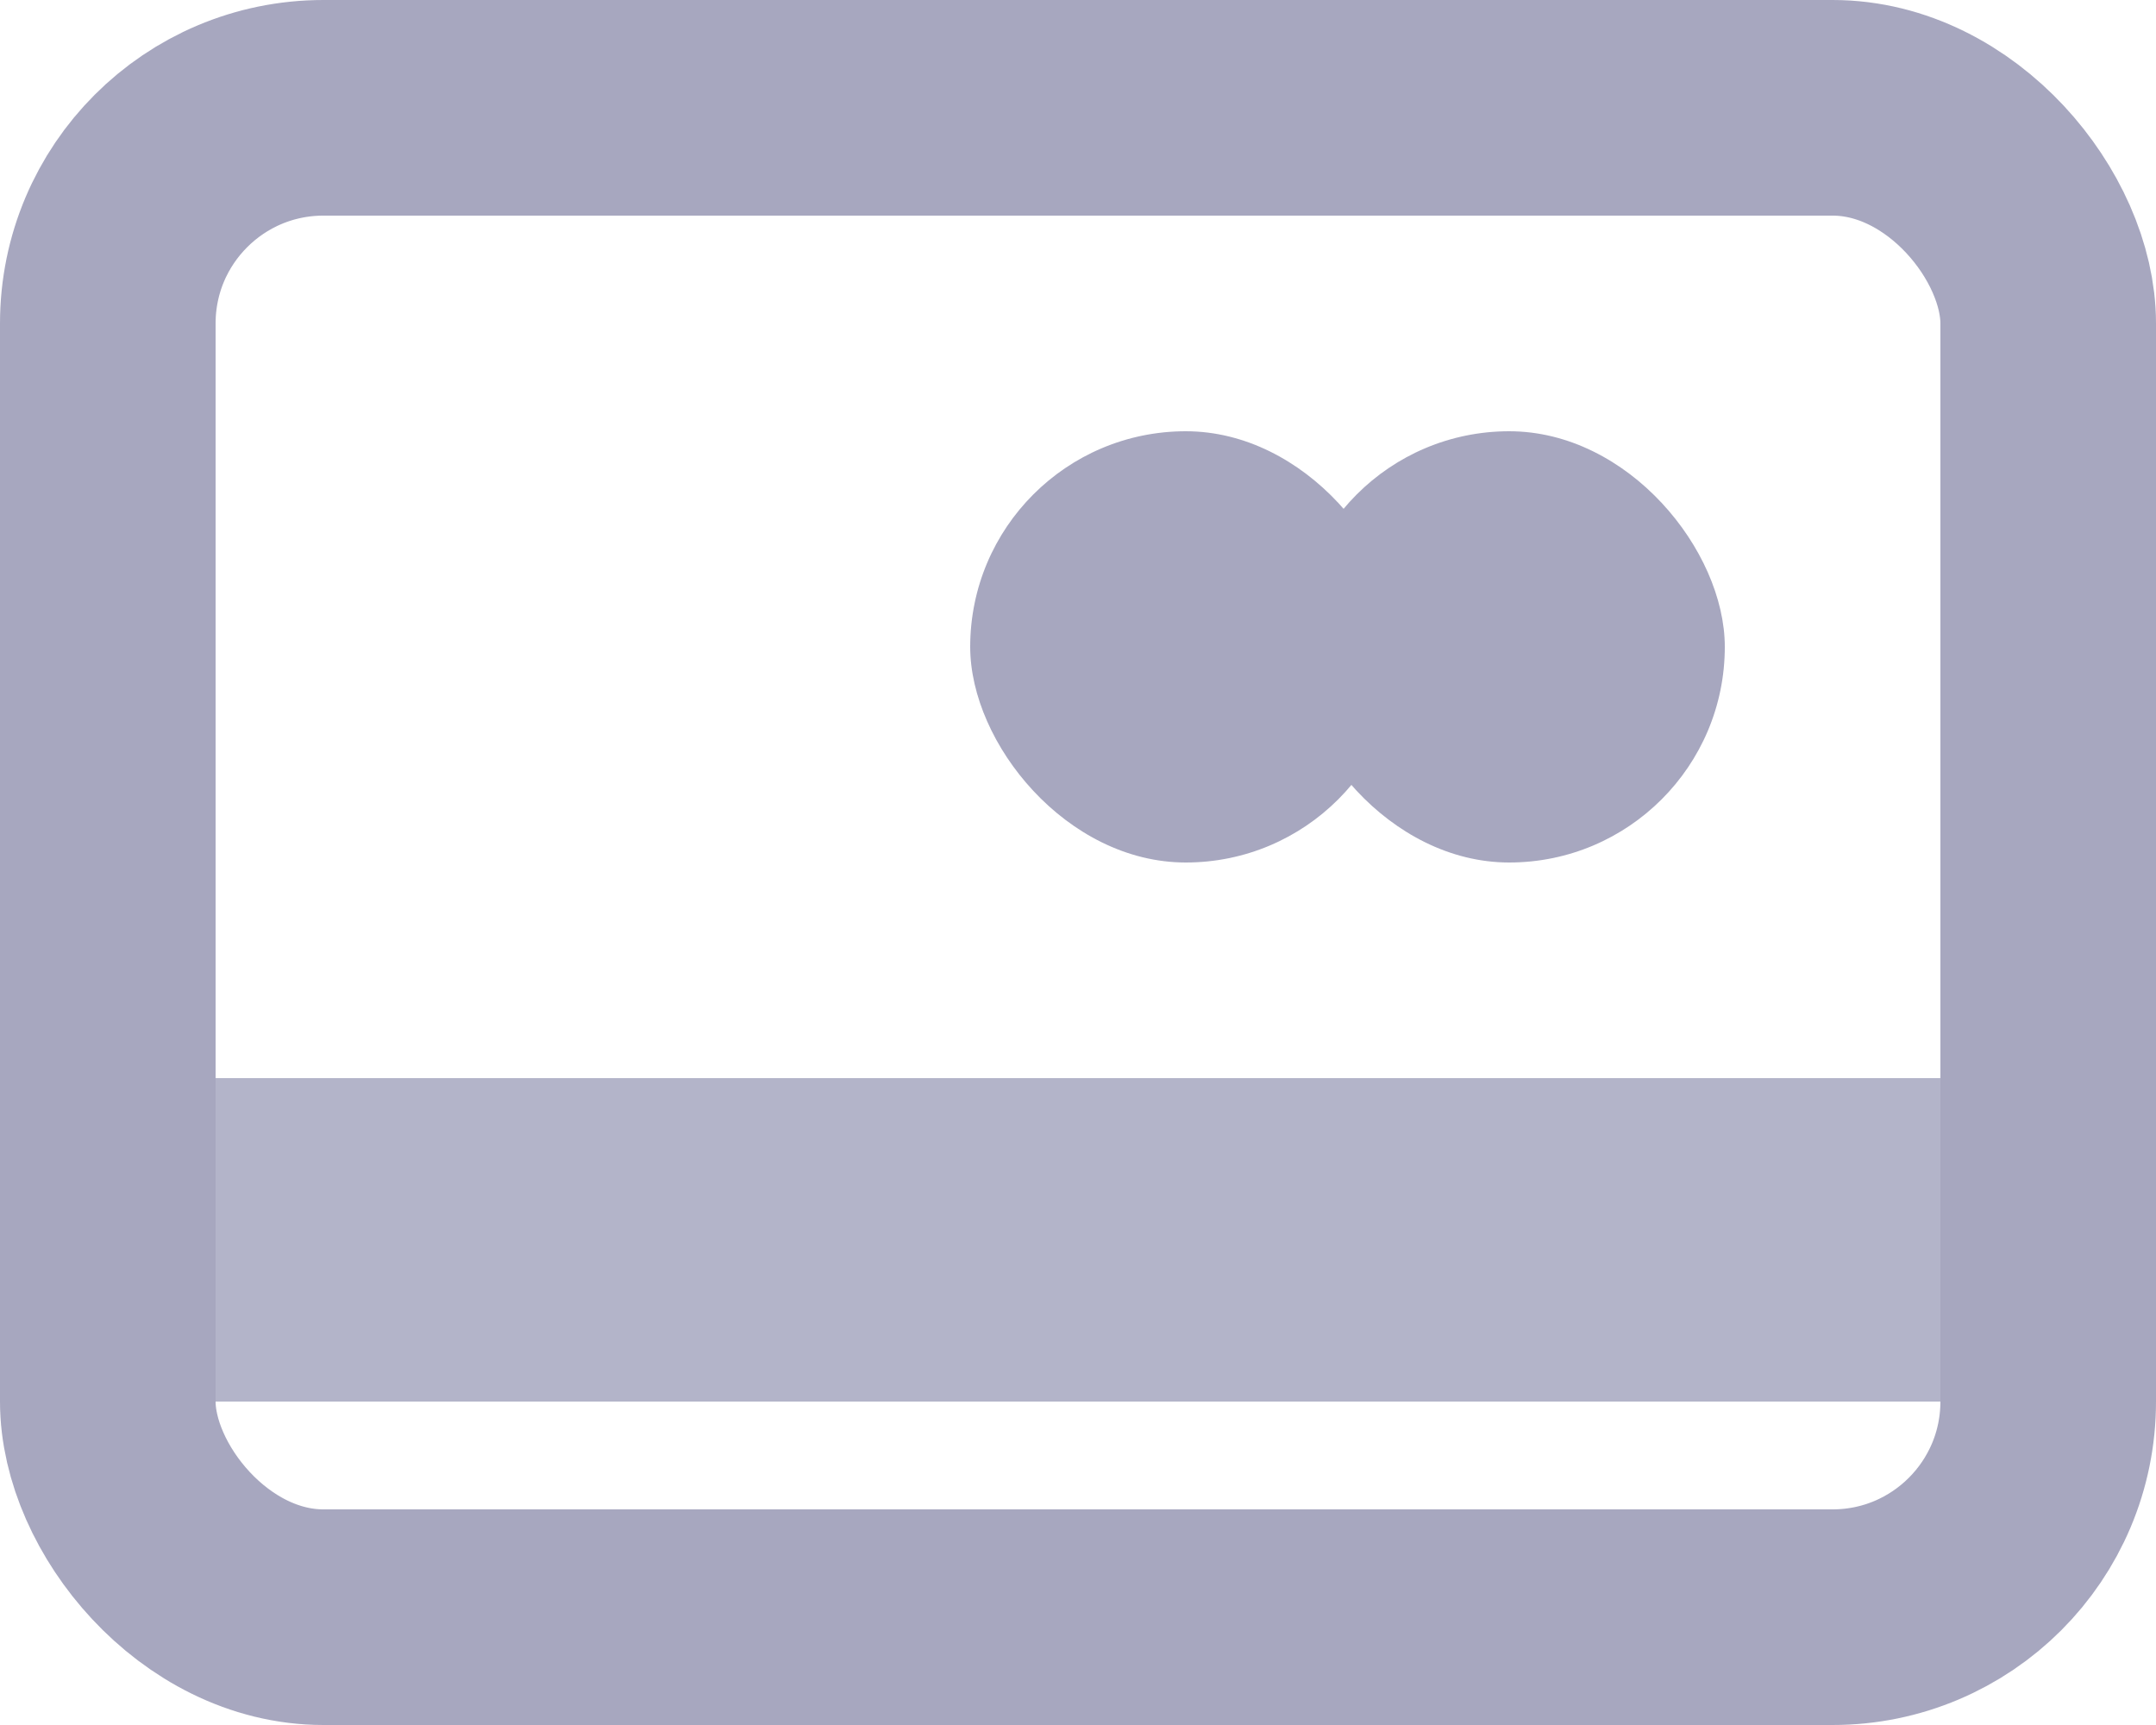 <?xml version="1.0" encoding="UTF-8"?>
<svg width="20px" height="16px" viewBox="0 0 20 16" version="1.1" xmlns="http://www.w3.org/2000/svg" xmlns:xlink="http://www.w3.org/1999/xlink">
    <!-- Generator: Sketch 61.2 (89653) - https://sketch.com -->
    <title>24px_card</title>
    <desc>Created with Sketch.</desc>
    <g id="Dashboard" stroke="none" stroke-width="1" fill="none" fill-rule="evenodd" opacity="0.8">
        <g id="wallet.on-Finance-App" transform="translate(-47, -246)">
            <g id="wallet.on---overview">
                <g id="sidebar">
                    <g id="menu" transform="translate(0, 96)">
                        <g id="Debit-Card" transform="translate(48, 148)">
                            <g id="24px_card" transform="translate(0, 3)">
                                <rect id="Rectangle" stroke="#9191AF" stroke-width="2" stroke-linecap="square" x="0" y="0" width="18" height="14" rx="2"></rect>
                                <rect id="Rectangle" fill="#A0A1BB" x="1" y="9" width="16" height="3"></rect>
                                <rect id="Rectangle" fill="#9191AF" x="8" y="3" width="4" height="4" rx="2"></rect>
                                <rect id="Rectangle-Copy-2" fill="#9191AF" x="11" y="3" width="4" height="4" rx="2"></rect>
                            </g>
                        </g>
                    </g>
                </g>
            </g>
        </g>
    </g>
</svg>